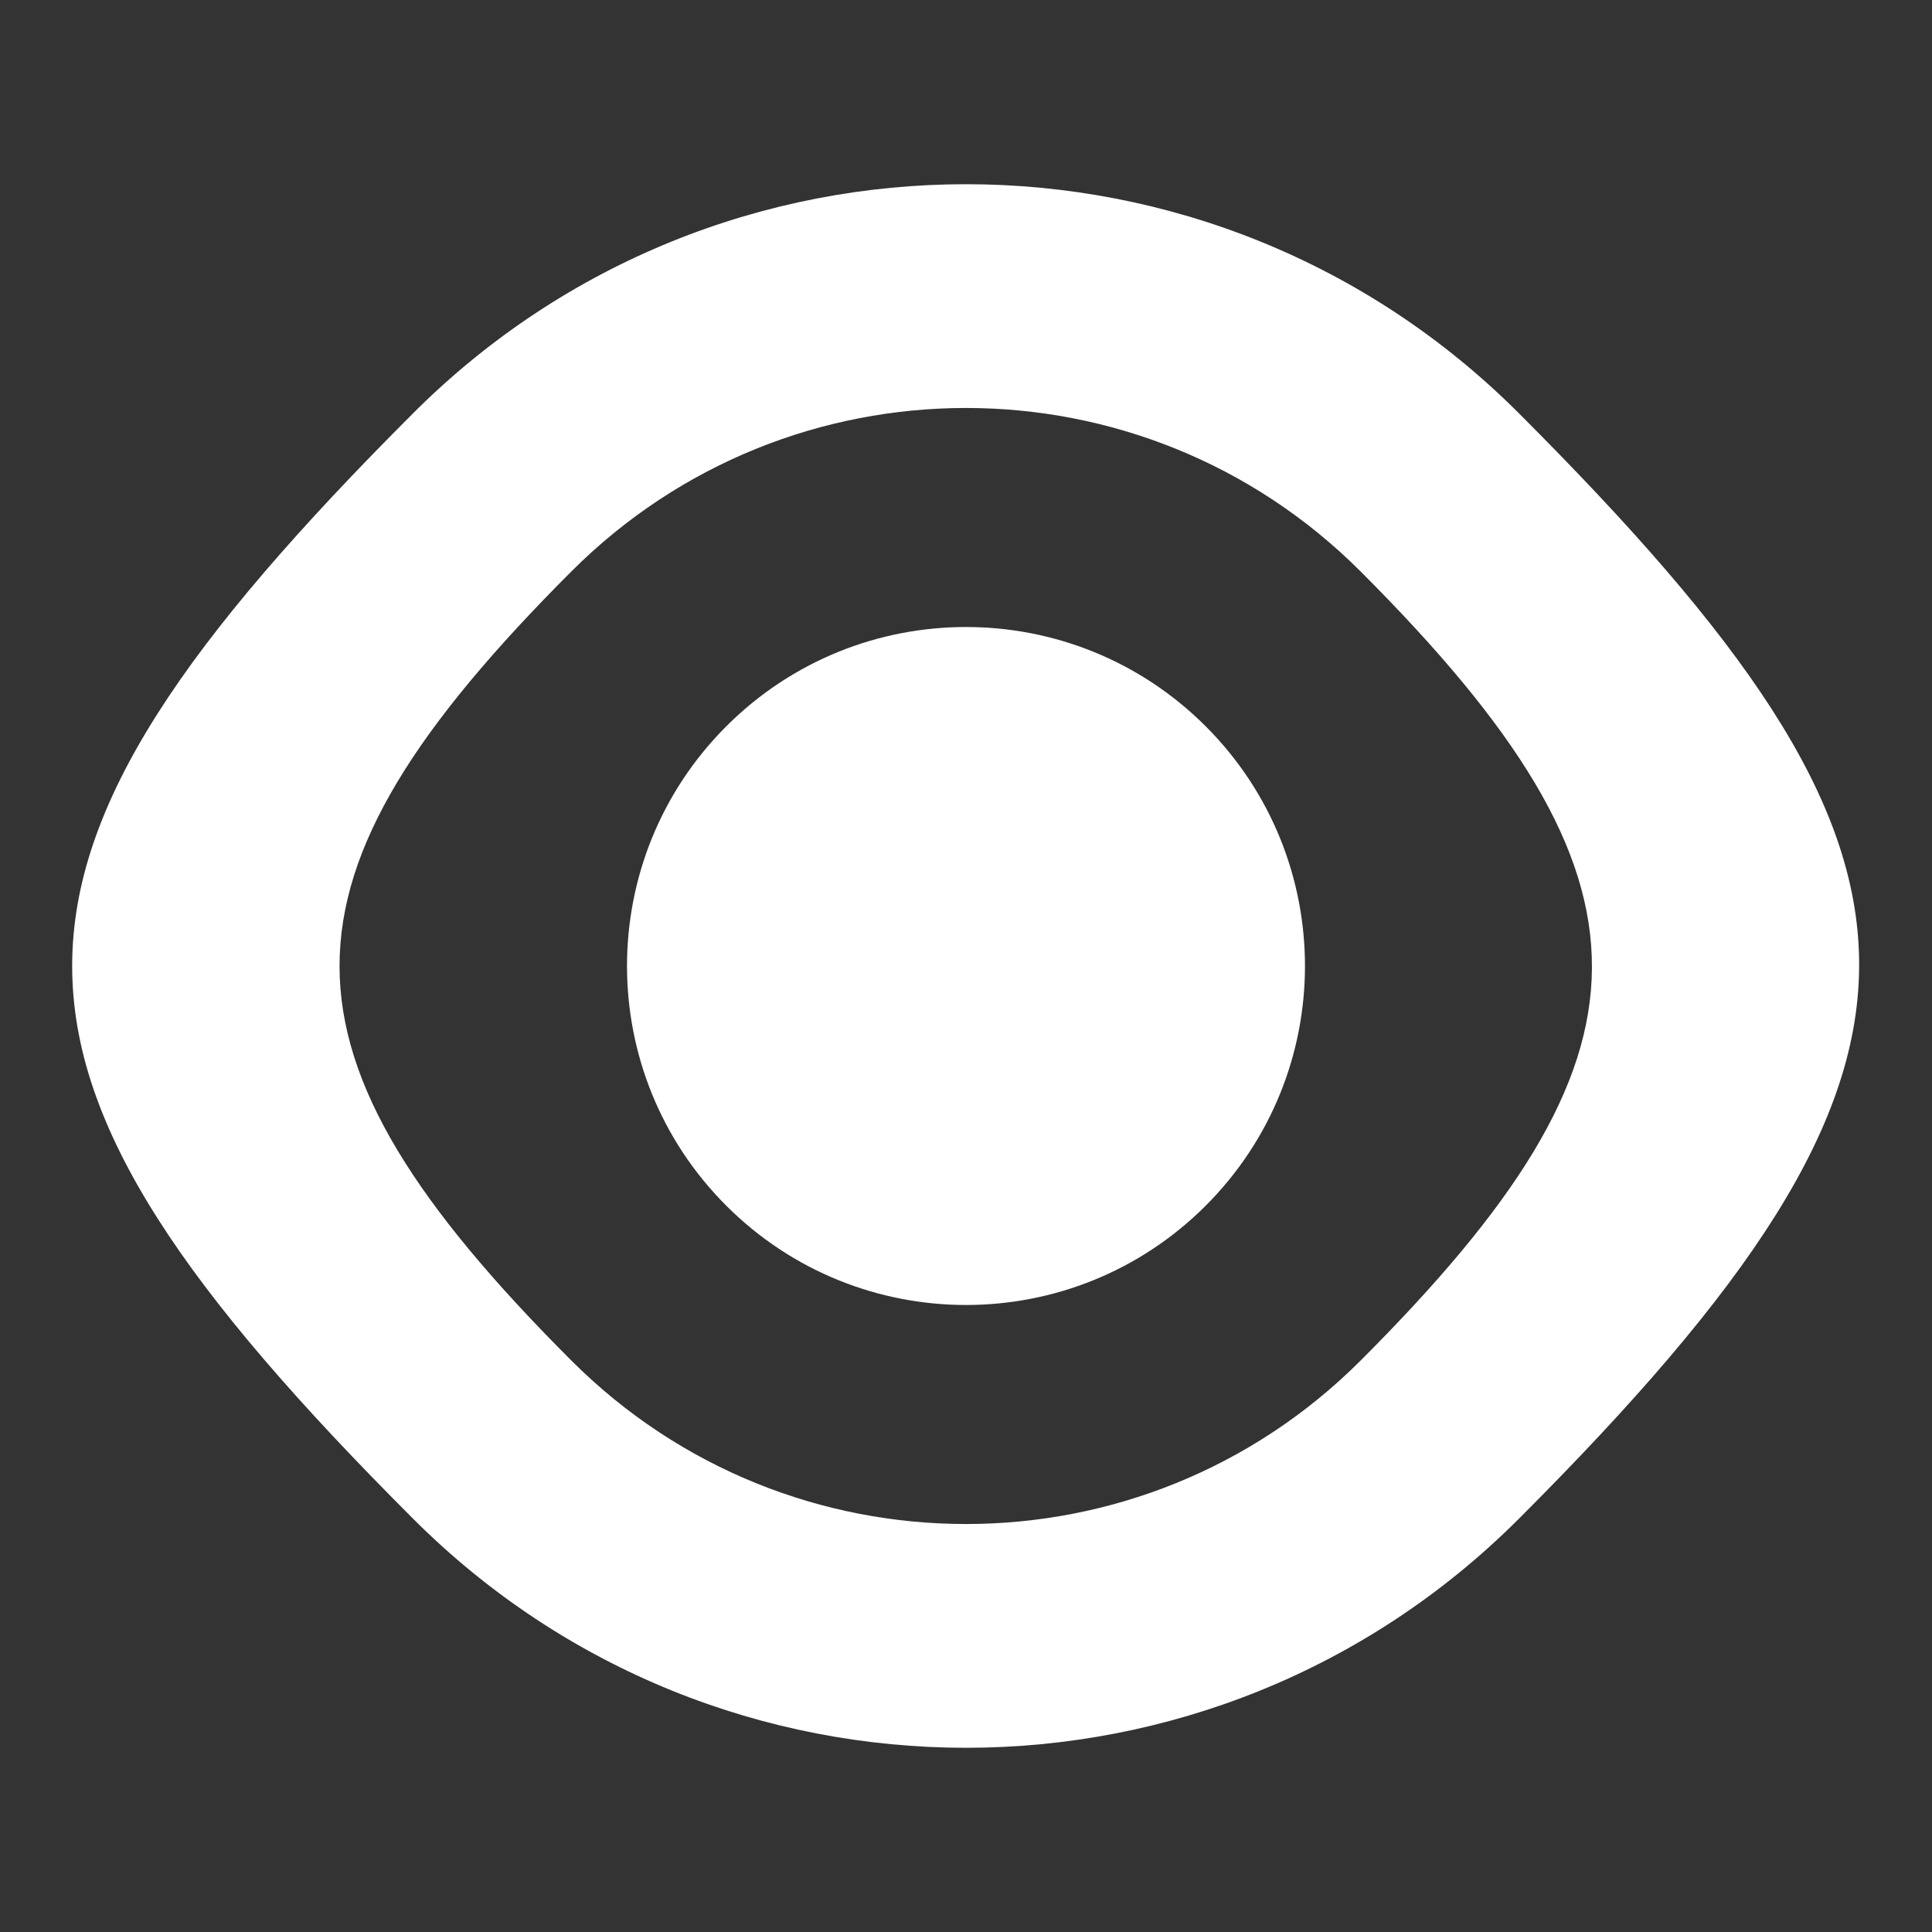 <svg width="512" height="512" viewBox="0 0 512 512" fill="none" xmlns="http://www.w3.org/2000/svg">
<rect x="0" y="0" width="512" height="512" fill="#333333" stroke="none"/>
<path fill-rule="evenodd" clip-rule="evenodd" d="M109.5 402.5C190.41 483.41 321.59 483.41 402.5 402.5C524.5 280.5 521 228 402.5 109.5C321.59 28.59 190.41 28.59 109.5 109.5C-11 230 -11 282 109.5 402.5ZM151.429 360.568C209.18 418.32 302.814 418.32 360.566 360.568C441.634 279.5 443 233.866 360.566 151.432C302.814 93.68 209.18 93.68 151.429 151.432C69.5 233.361 69.5 278.639 151.429 360.568Z" fill="white"/>
<path d="M319.52 319.523C284.437 354.606 227.557 354.606 192.474 319.523C157.392 284.44 157.392 227.56 192.474 192.477C227.557 157.394 284.437 157.394 319.52 192.477C354.603 227.56 354.603 284.44 319.52 319.523Z" fill="white"/>
</svg>

